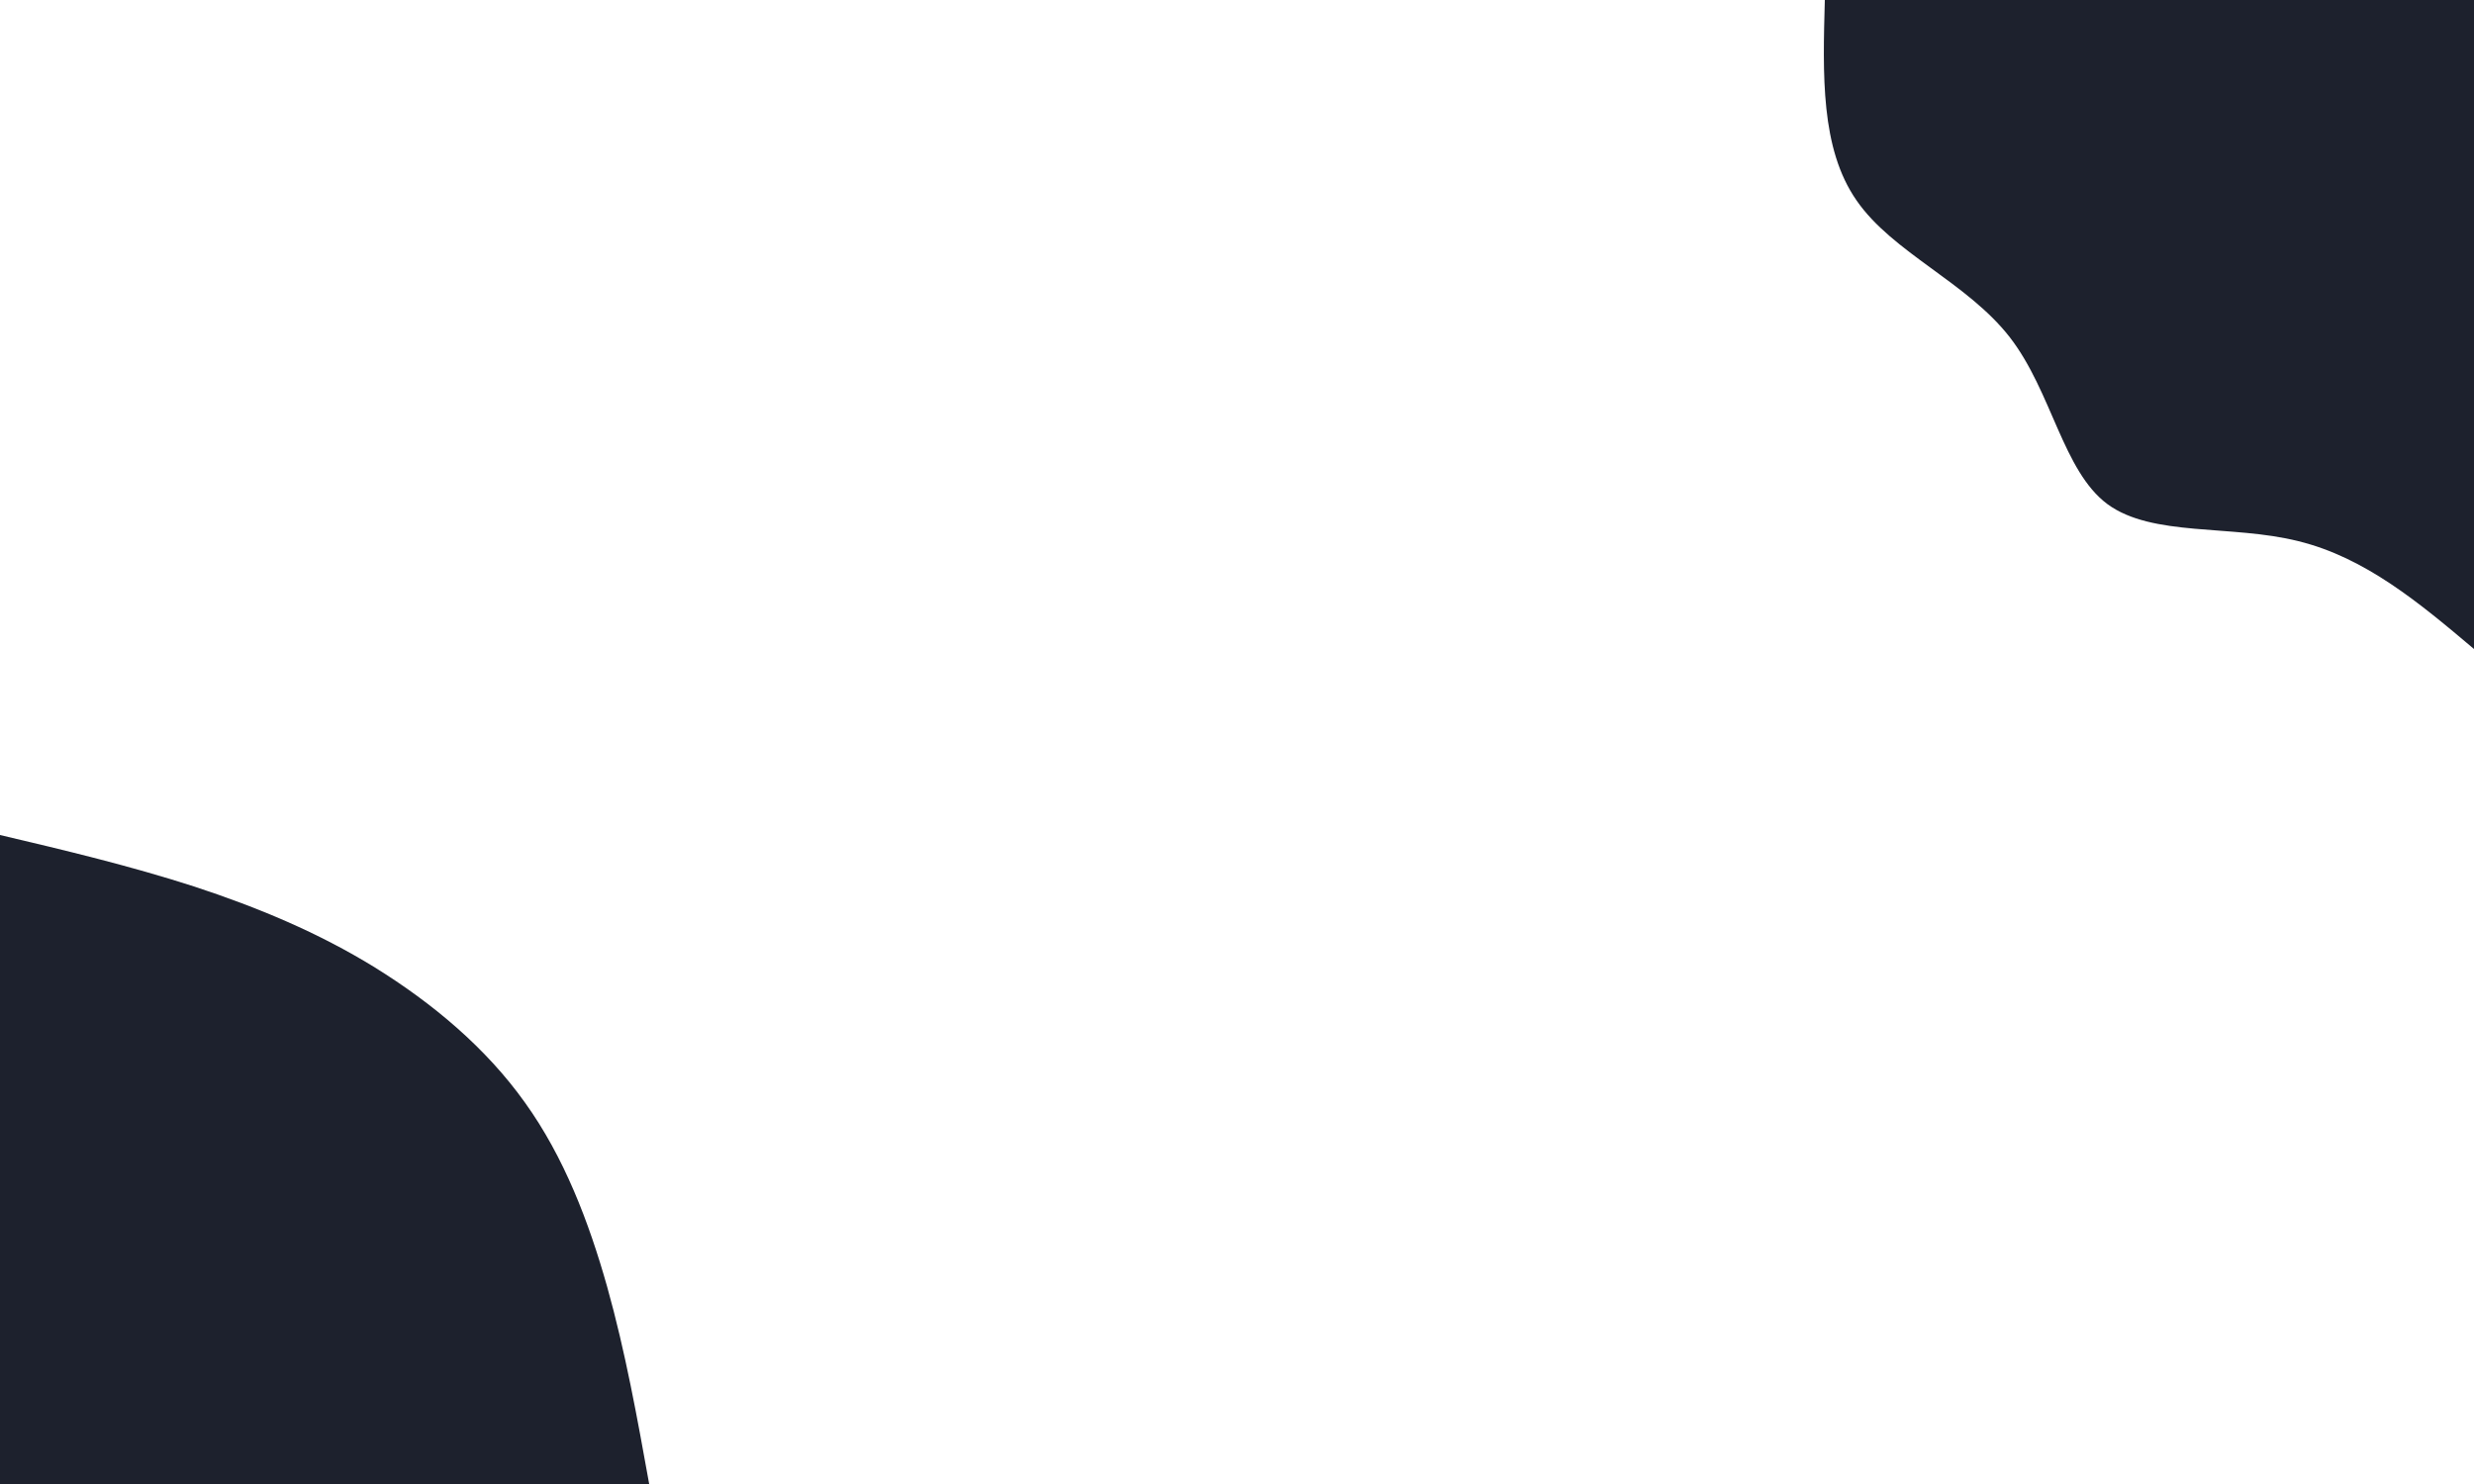 <svg id="visual" viewBox="0 0 500 300" width="500" height="300" xmlns="http://www.w3.org/2000/svg" xmlns:xlink="http://www.w3.org/1999/xlink" version="1.1"><rect x="0" y="0" width="500" height="300" fill="rgba(0,0,0,0)"></rect><defs><linearGradient id="grad1_0" x1="40%" y1="0%" x2="100%" y2="100%"><stop offset="16.667%" stop-color="#ffffff" stop-opacity="1"></stop><stop offset="83.333%" stop-color="#ffffff" stop-opacity="1"></stop></linearGradient></defs><defs><linearGradient id="grad2_0" x1="0%" y1="0%" x2="60%" y2="100%"><stop offset="16.667%" stop-color="#ffffff" stop-opacity="1"></stop><stop offset="83.333%" stop-color="#ffffff" stop-opacity="1"></stop></linearGradient></defs><g transform="translate(500, 0)"><path d="M0 131.2C-11 121.9 -22 112.7 -35.5 109.4C-49 106 -65 108.6 -74.1 101.9C-83.1 95.2 -85.3 79.2 -93.8 68.2C-102.4 57.1 -117.5 51.1 -124.8 40.5C-132.1 30 -131.6 15 -131.2 0L0 0Z" fill="#1d212d"></path></g><g transform="translate(0, 300)"><path d="M0 -131.2C13.2 -128.1 26.5 -124.9 39.2 -120.8C52 -116.6 64.3 -111.5 75.8 -104.4C87.4 -97.2 98.2 -88.2 106.1 -77.1C114 -66.1 119 -53 122.7 -39.9C126.4 -26.7 128.8 -13.3 131.2 0L0 0Z" fill="#1d212d"></path></g></svg>